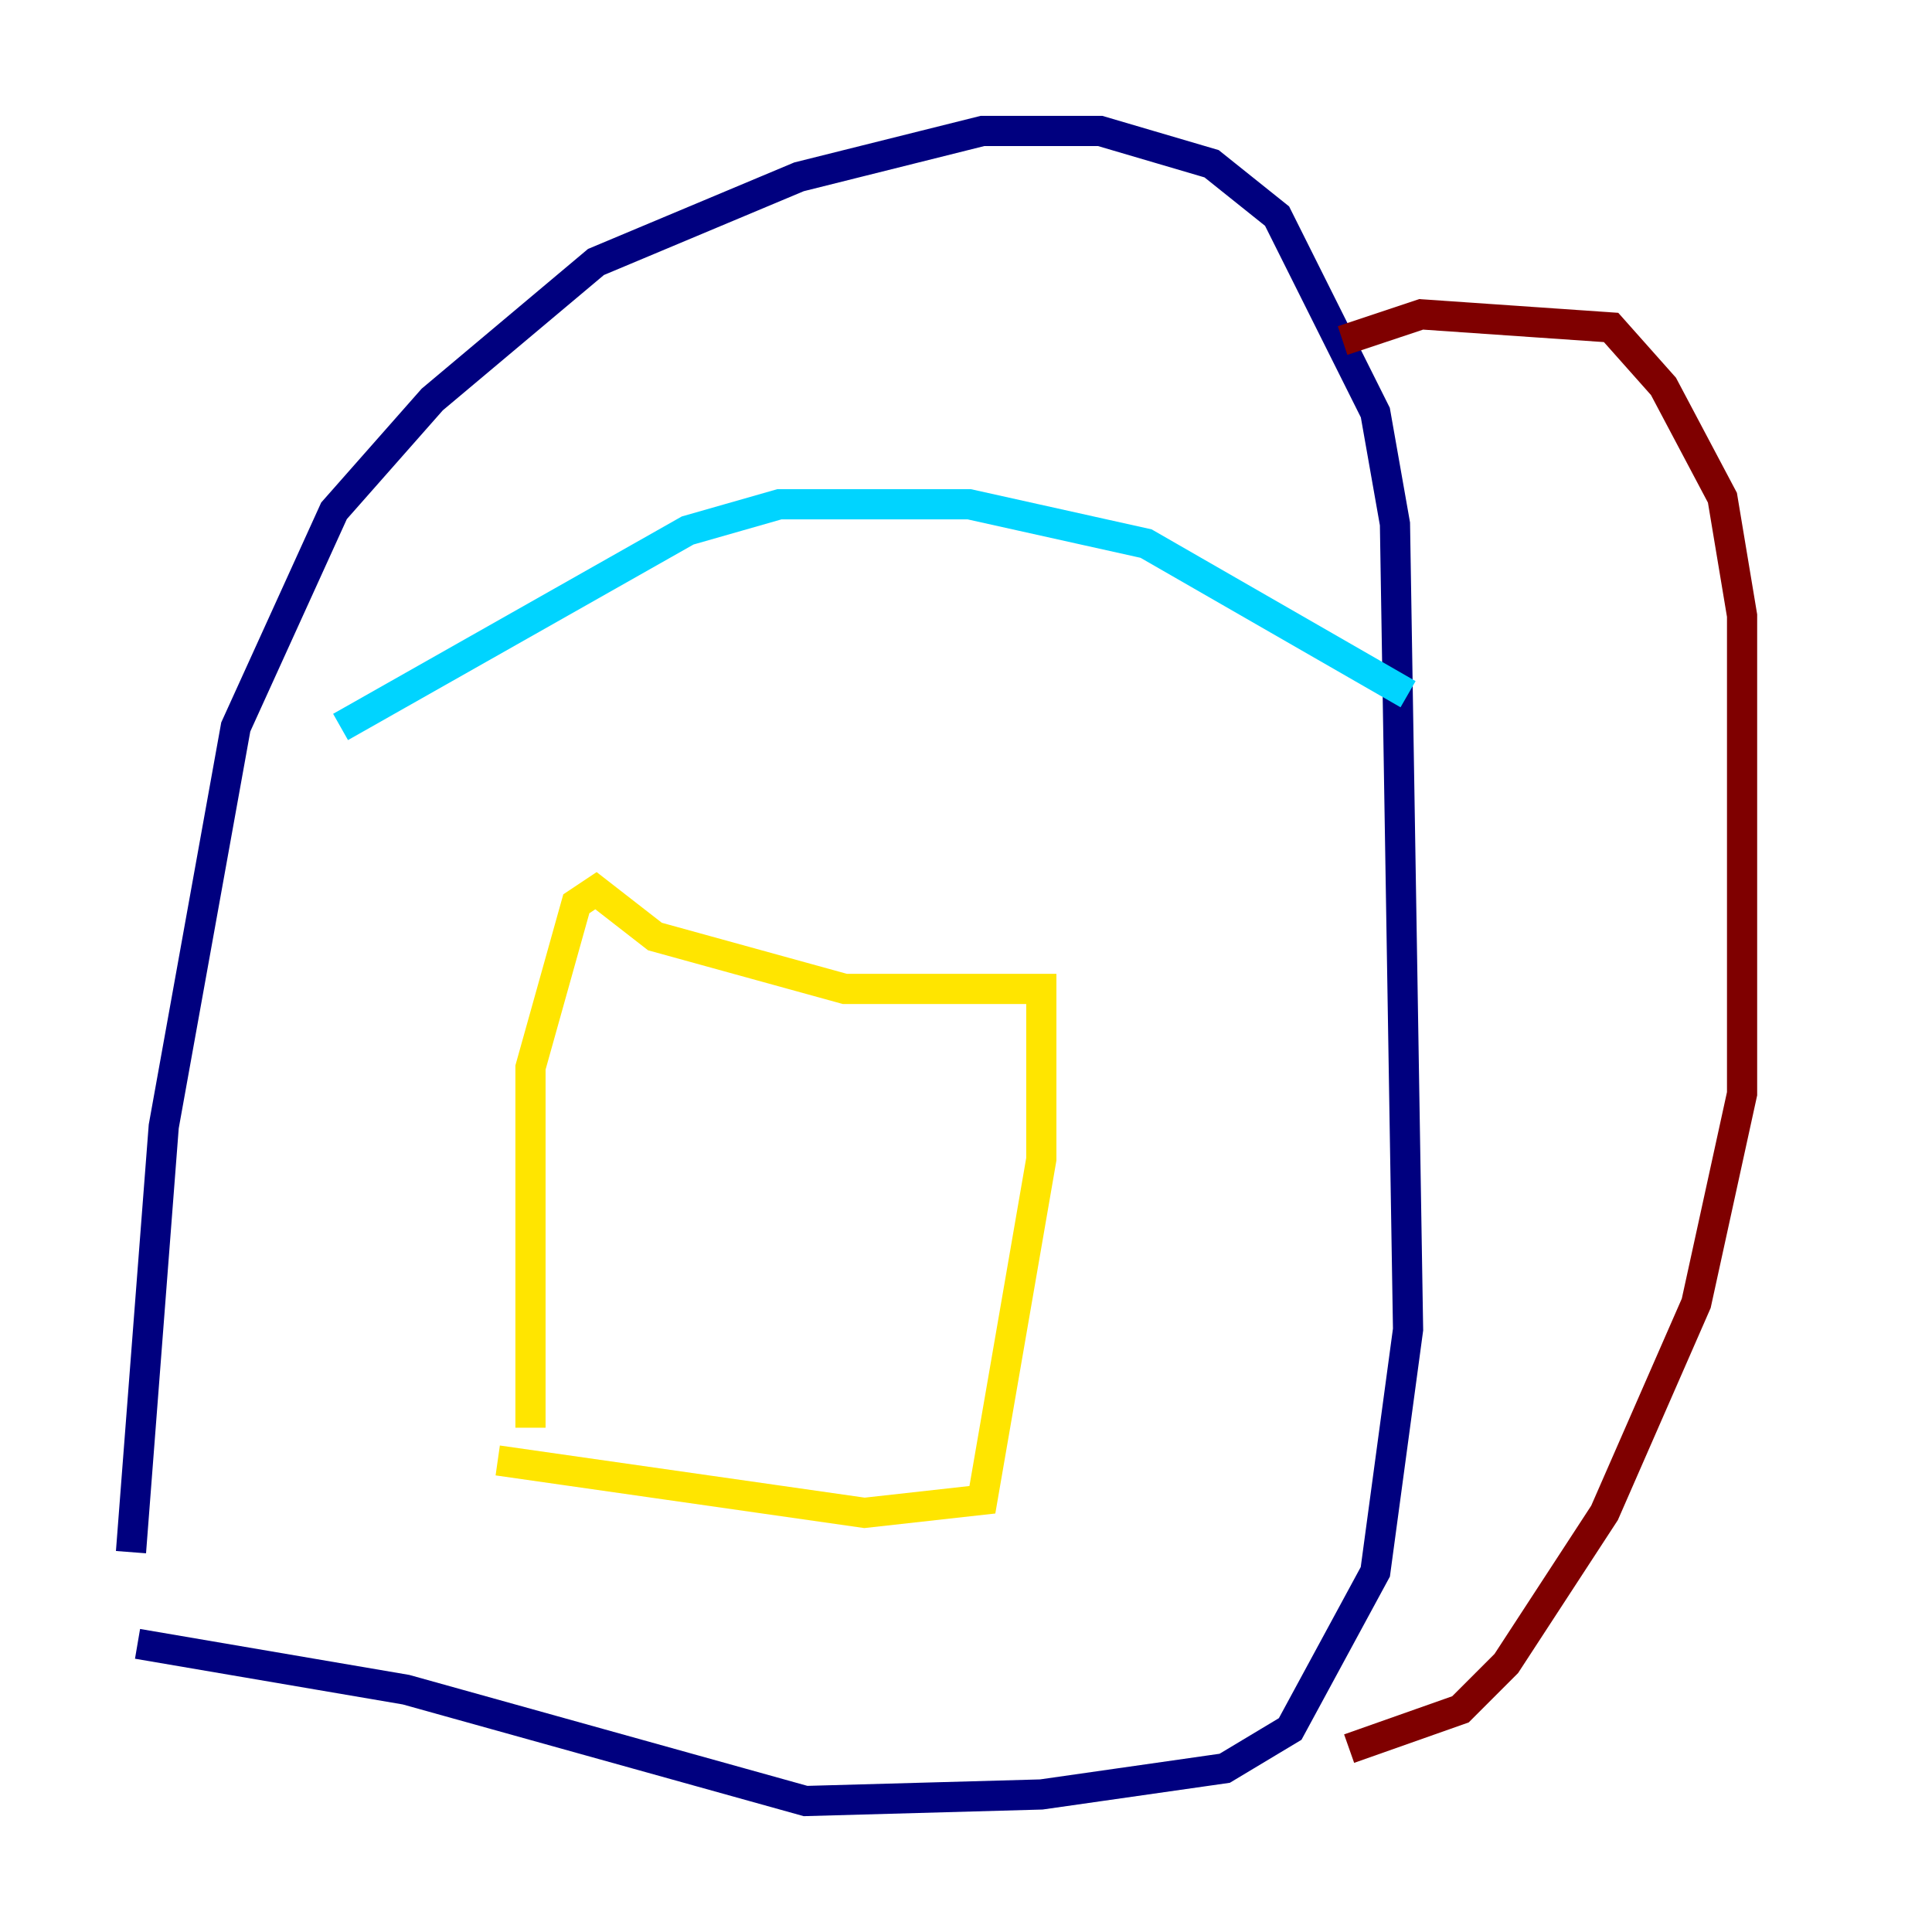 <?xml version="1.0" encoding="utf-8" ?>
<svg baseProfile="tiny" height="128" version="1.2" viewBox="0,0,128,128" width="128" xmlns="http://www.w3.org/2000/svg" xmlns:ev="http://www.w3.org/2001/xml-events" xmlns:xlink="http://www.w3.org/1999/xlink"><defs /><polyline fill="none" points="8.678,102.834 10.848,74.63 15.62,48.163 22.129,33.844 28.637,26.468 39.485,17.356 52.936,11.715 65.085,8.678 72.895,8.678 80.271,10.848 84.61,14.319 91.119,27.336 92.42,34.712 93.288,88.081 91.119,104.136 85.478,114.549 81.139,117.153 68.99,118.888 53.37,119.322 26.902,111.946 9.112,108.909" stroke="#00007f" stroke-width="2" /><polyline fill="none" points="22.563,48.163 45.559,35.146 51.634,33.41 64.217,33.41 75.932,36.014 93.288,45.993" stroke="#00d4ff" stroke-width="2" /><polyline fill="none" points="35.146,94.59 35.146,70.725 38.183,59.878 39.485,59.01 43.39,62.047 55.973,65.519 68.99,65.519 68.99,76.8 65.085,99.363 57.275,100.231 32.976,96.759" stroke="#ffe500" stroke-width="2" /><polyline fill="none" points="88.949,22.563 94.156,20.827 106.739,21.695 110.21,25.6 114.115,32.976 115.417,40.786 115.417,72.461 112.38,86.346 106.305,100.231 99.797,110.21 96.759,113.248 89.383,115.851" stroke="#7f0000" stroke-width="2" /></svg>